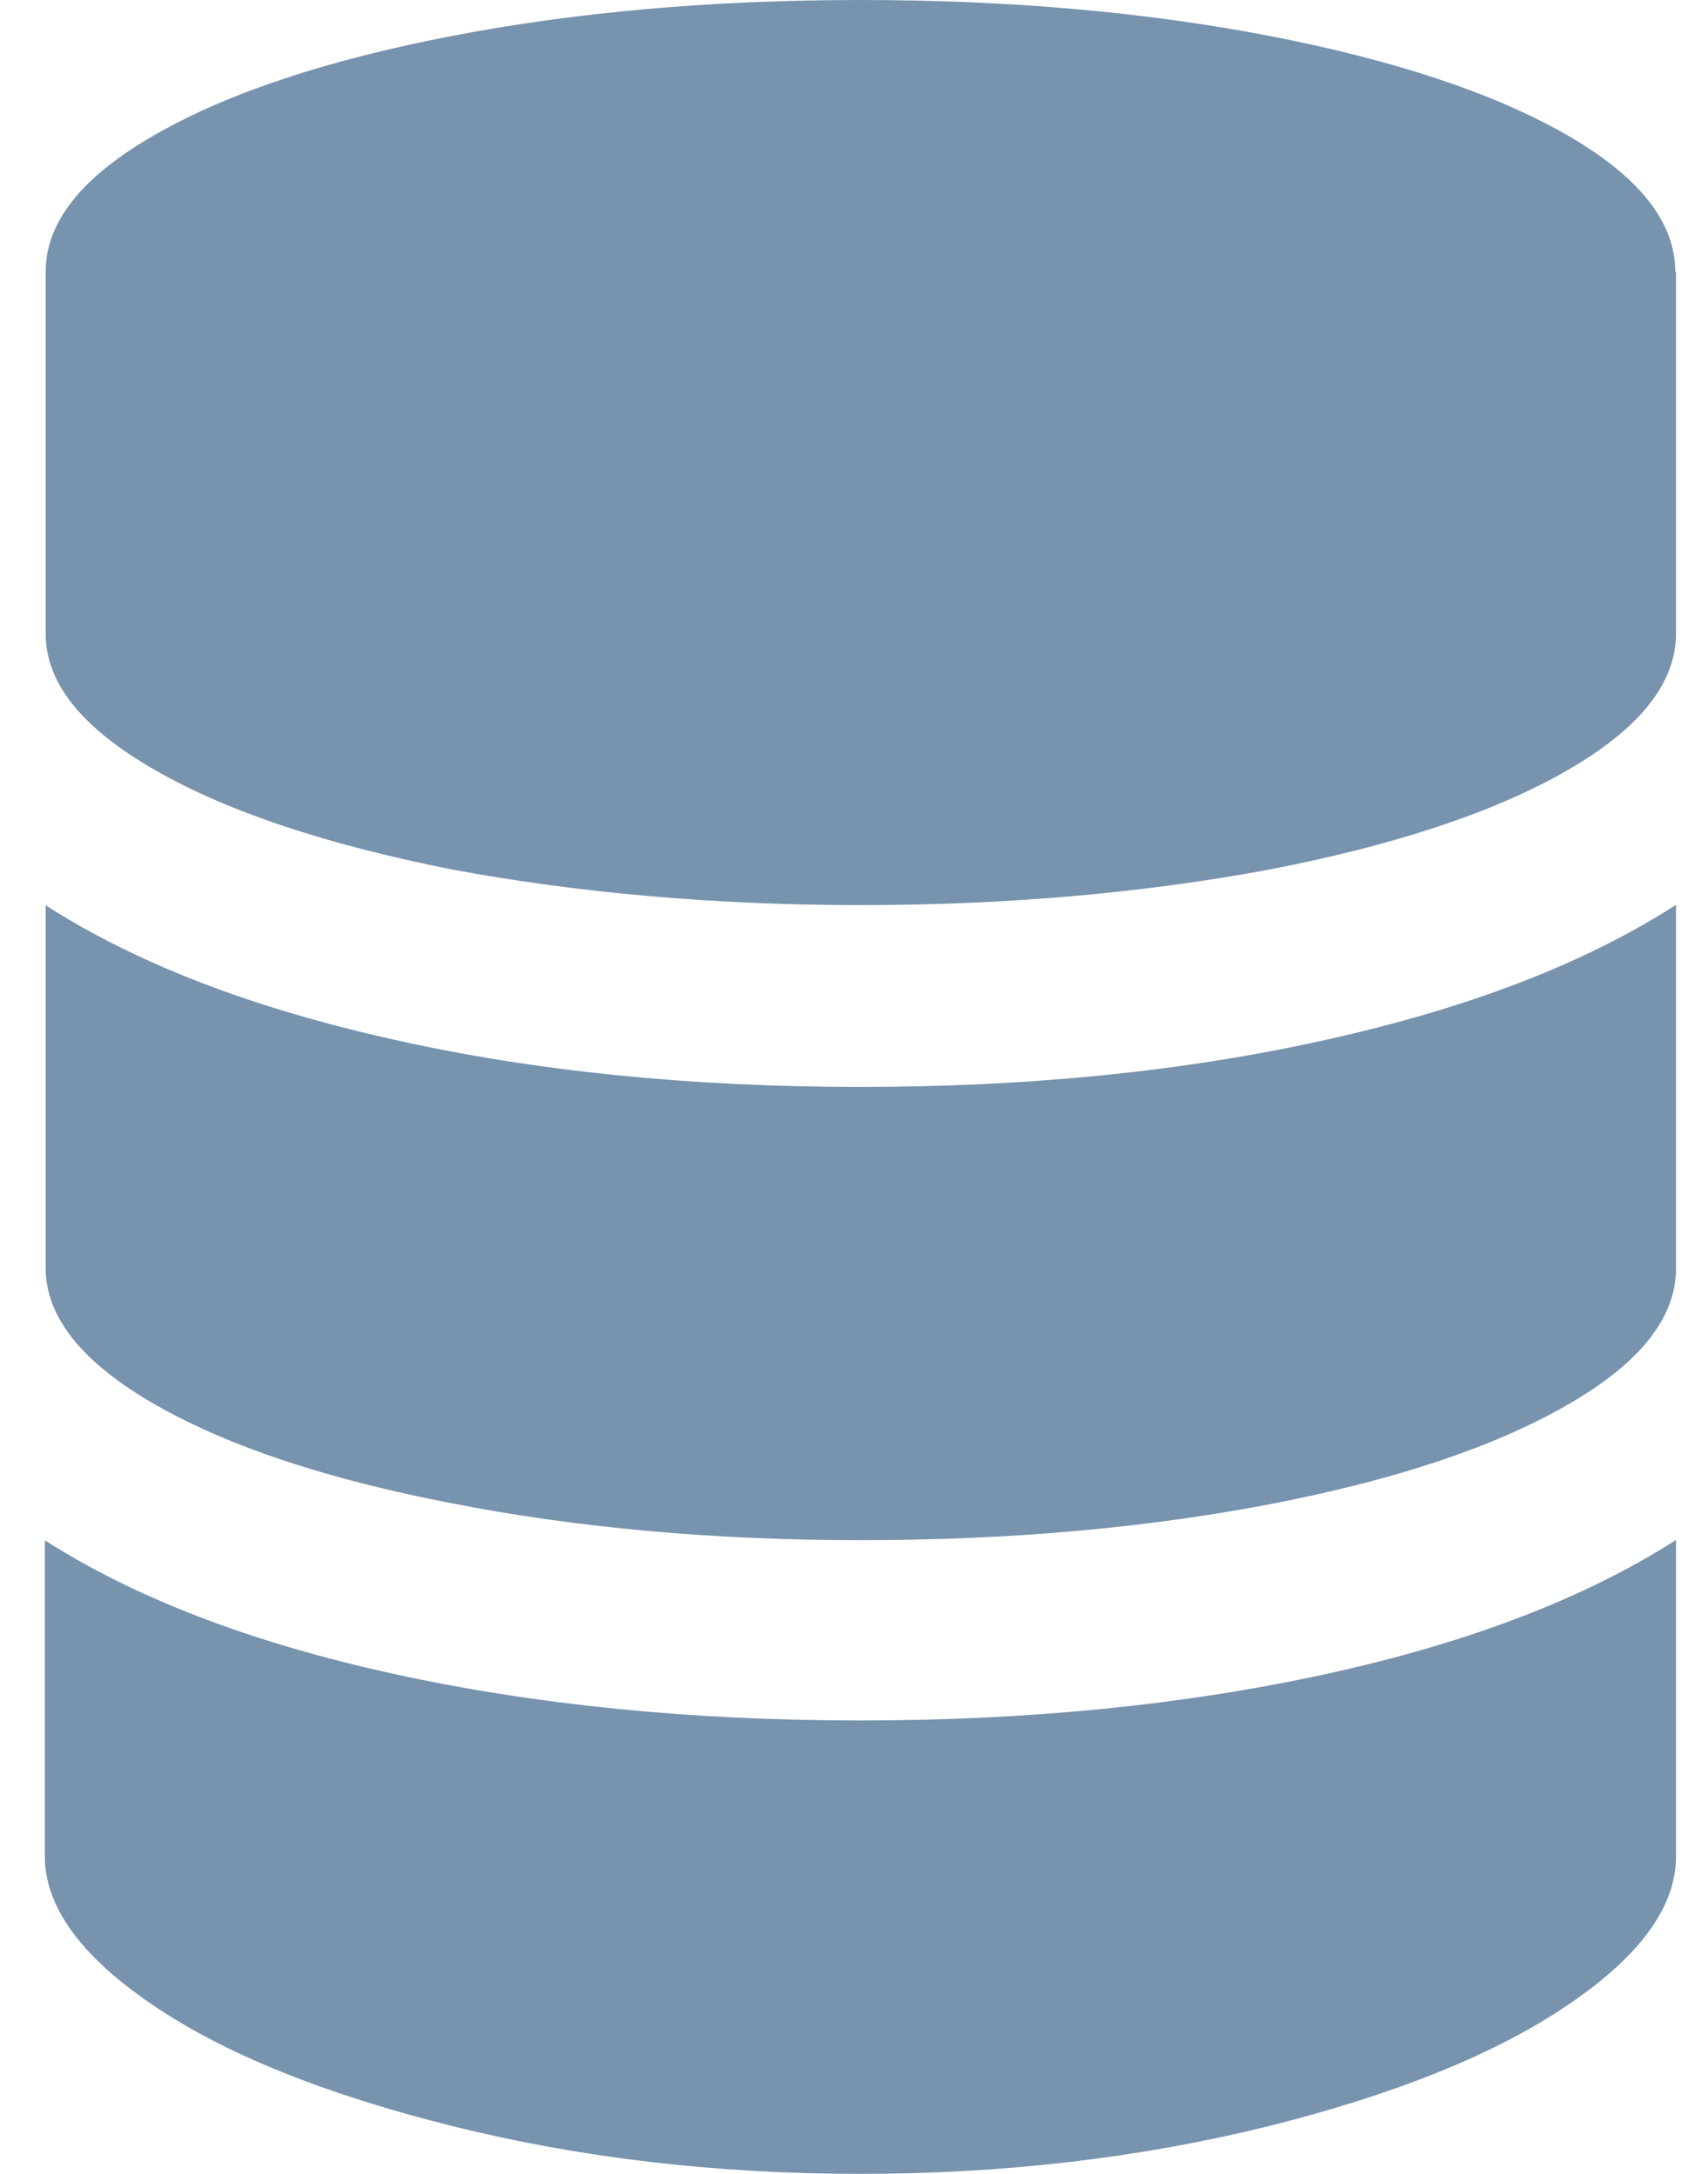 <svg width="11" height="14" xmlns="http://www.w3.org/2000/svg"><path d="M10.794 9.92v2.036c0 .324-.233.643-.698.957-.464.315-1.107.574-1.927.78-.827.204-1.7.307-2.63.307-.93 0-1.806-.103-2.626-.308-.822-.205-1.464-.464-1.93-.78-.46-.312-.694-.632-.694-.956V9.92c.584.373 1.333.66 2.246.86.913.2 1.915.3 3.004.3 1.09 0 2.09-.1 3.005-.3.914-.2 1.662-.487 2.246-.86zm0-4.09v2.34c0 .318-.235.612-.704.88-.47.27-1.107.482-1.91.637-.805.154-1.684.232-2.636.232-.953 0-1.83-.08-2.636-.238-.804-.155-1.44-.367-1.91-.636-.47-.27-.704-.563-.704-.88V5.83c.583.375 1.332.663 2.245.866.91.204 1.91.304 3 .304s2.09-.1 3.003-.304c.914-.203 1.662-.49 2.246-.865zm0-4.08v2.33c0 .32-.235.614-.704.883-.47.27-1.107.48-1.91.636-.805.15-1.684.23-2.636.23-.953 0-1.83-.08-2.636-.23-.804-.16-1.44-.37-1.91-.64S.294 4.4.294 4.08V1.75c0-.32.234-.613.704-.882.47-.27 1.106-.48 1.91-.636C3.713.077 4.59 0 5.544 0c.952 0 1.83.077 2.635.232.8.155 1.44.367 1.91.636.47.27.7.563.7.882z" fill="#7793AE" fill-rule="evenodd"/></svg>